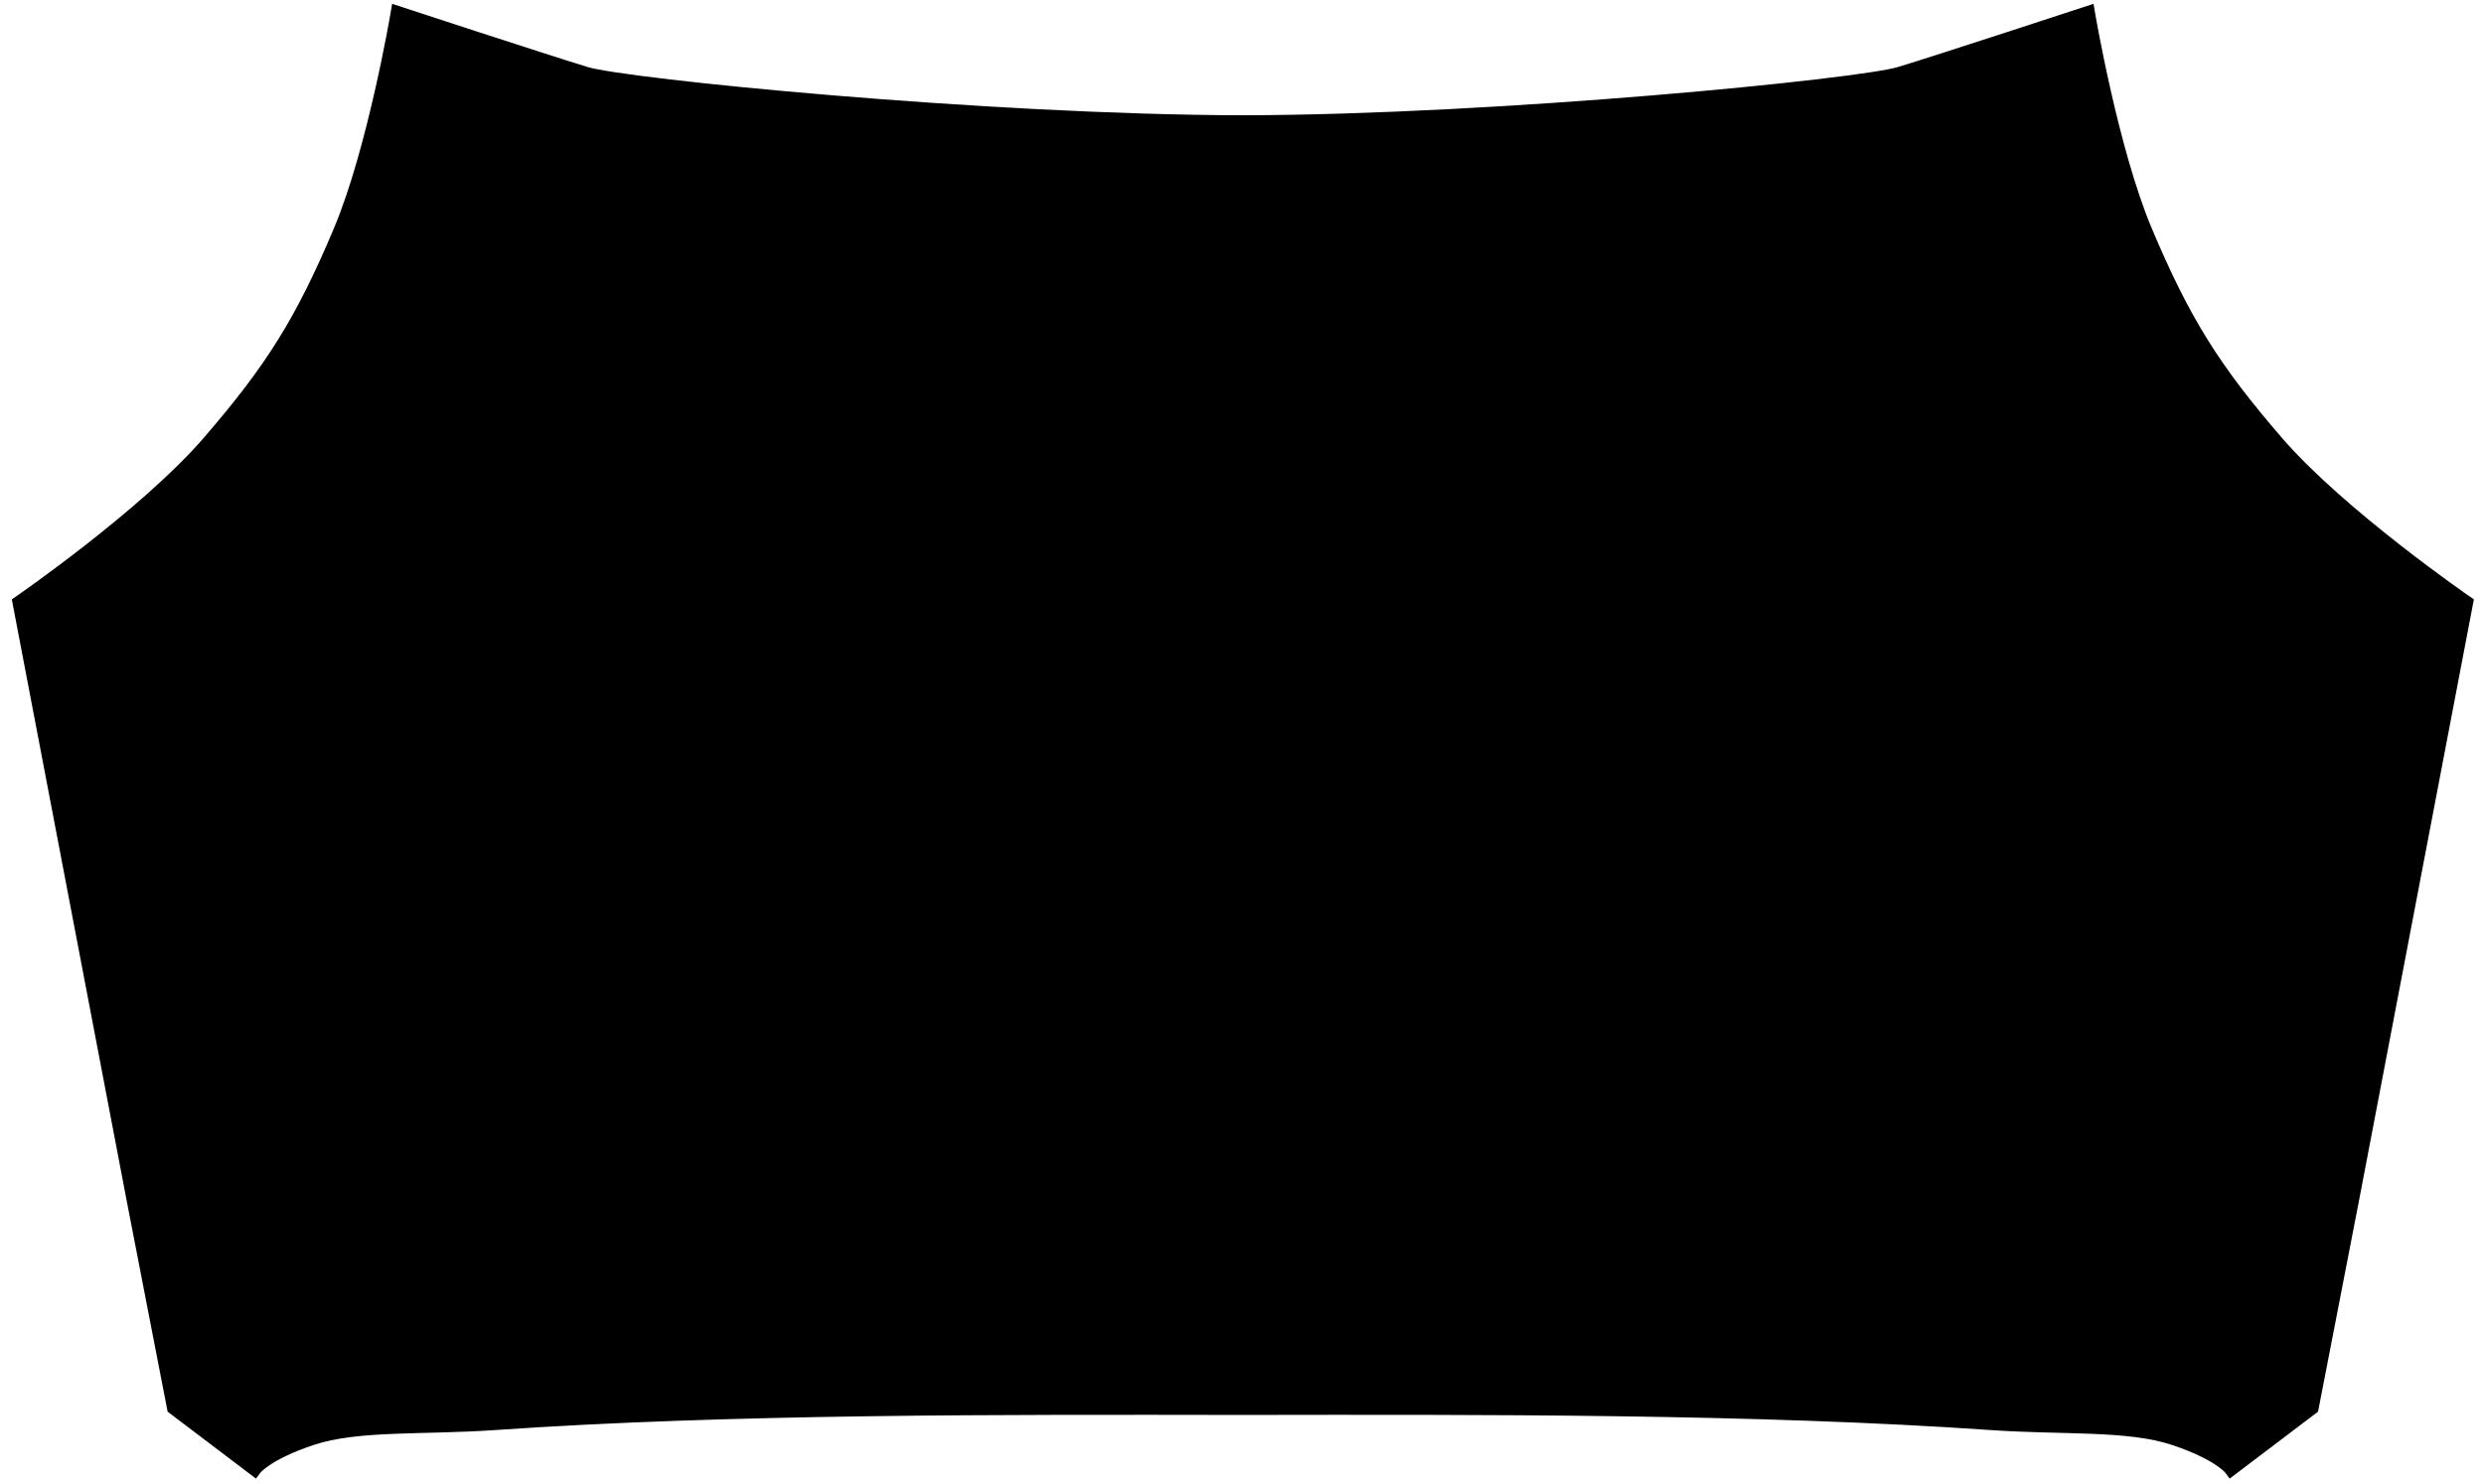<svg width="164" height="98" viewBox="0 0 164 98" fill="none" xmlns="http://www.w3.org/2000/svg">
<path d="M38.678 4.911C41.319 5.711 65.105 8.081 82.055 8.112C99.005 8.081 122.791 5.711 125.432 4.911C128.072 4.11 137.824 0.909 137.824 0.909C137.824 0.909 139.351 9.931 141.605 15.277C144.104 21.205 146.092 24.402 150.301 29.267C154.476 34.091 162.779 39.81 162.779 39.81L155.229 79.34L152.589 92.946L147.308 96.947C147.308 96.947 146.554 95.947 143.536 94.946C140.519 93.946 136.181 94.273 131.467 93.946C115.86 92.862 97.67 92.925 82.055 92.946C66.44 92.925 48.25 92.862 32.644 93.946C27.929 94.274 23.591 93.946 20.573 94.947C17.556 95.947 16.802 96.948 16.802 96.948L11.521 92.946L8.881 79.341L1.332 39.81C1.332 39.81 9.634 34.091 13.809 29.267C18.018 24.403 20.006 21.205 22.505 15.277C24.759 9.931 26.286 0.909 26.286 0.909C26.286 0.909 36.038 4.111 38.678 4.911Z" fill="black" stroke="black"/>
</svg>
